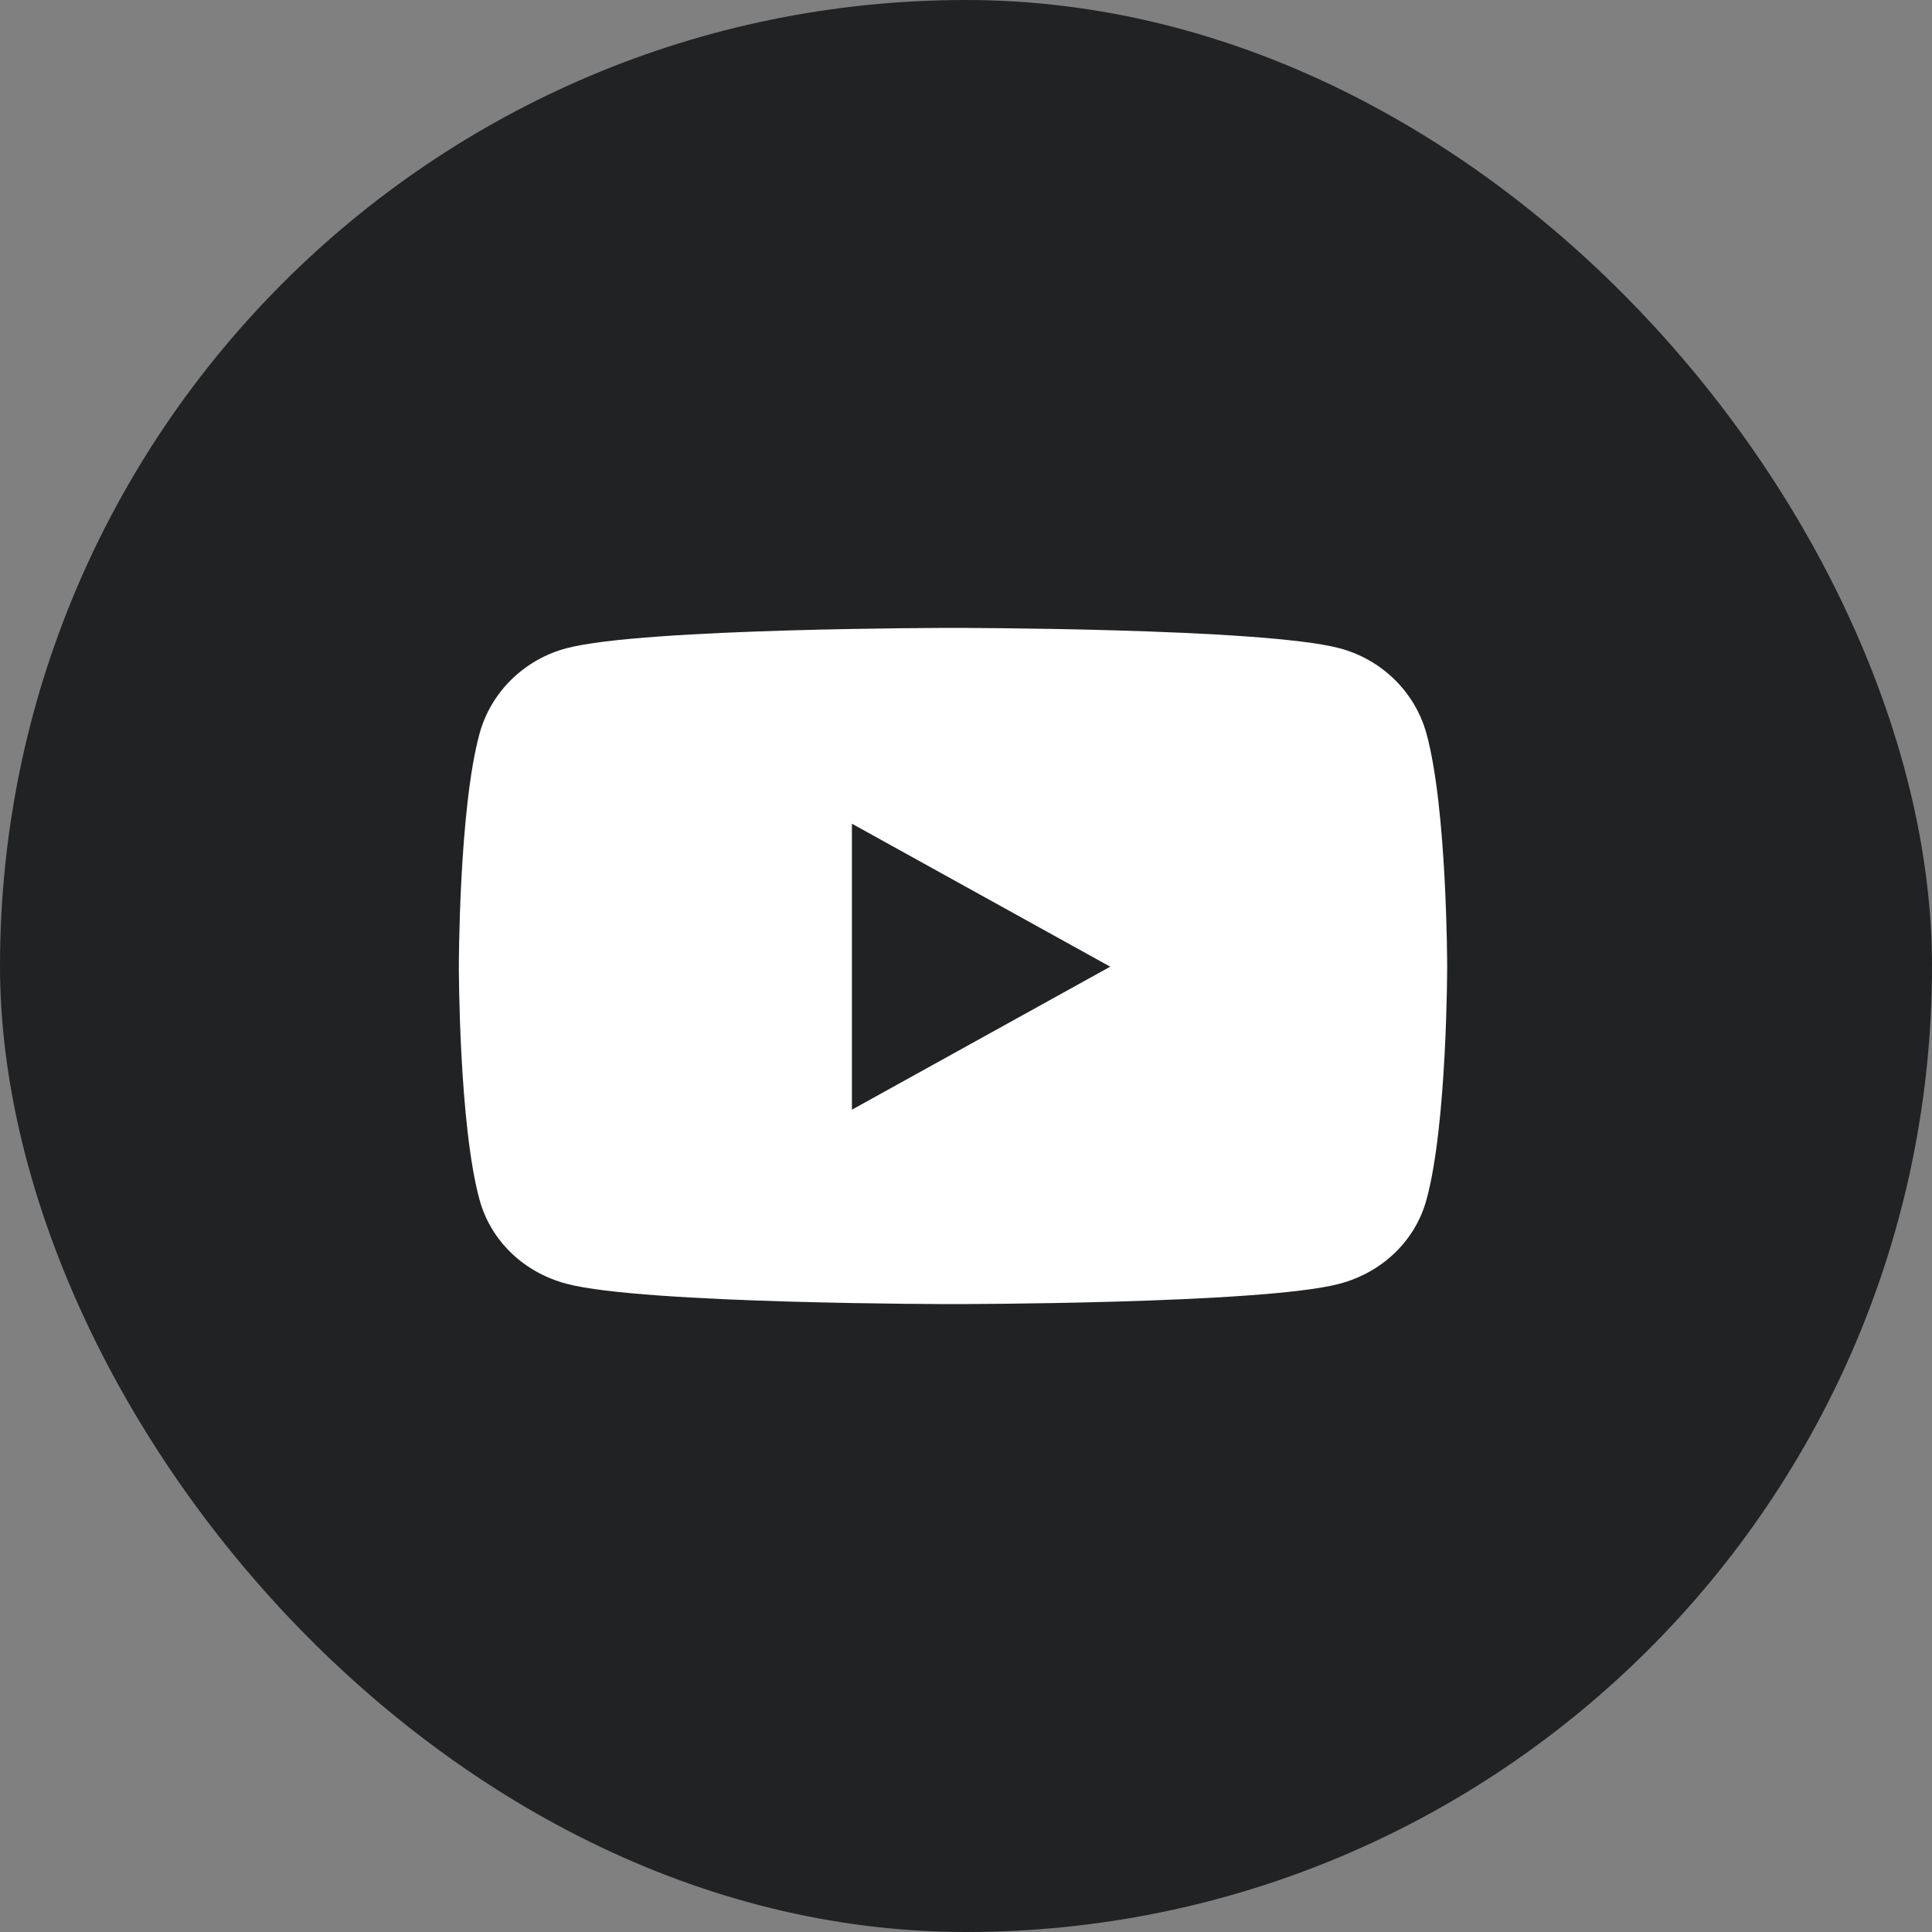 <svg width="40" height="40" viewBox="0 0 40 40" fill="none" xmlns="http://www.w3.org/2000/svg">
<rect x="0" y="0" width="40" height="40" fill="#808080" stroke="none"/>
<rect width="40" height="40" rx="20" fill="#212224"/>
<g clip-path="url(#clip0_5081_22109)">
<g clip-path="url(#clip1_5081_22109)">
<g clip-path="url(#clip2_5081_22109)">
<path d="M29.534 15.191C29.299 14.328 28.605 13.649 27.725 13.419C26.129 13 19.731 13 19.731 13C19.731 13 13.332 13 11.737 13.419C10.856 13.649 10.163 14.328 9.928 15.191C9.5 16.753 9.5 20.014 9.5 20.014C9.5 20.014 9.5 23.275 9.928 24.838C10.163 25.7 10.856 26.351 11.737 26.581C13.332 27 19.731 27 19.731 27C19.731 27 26.129 27 27.725 26.581C28.605 26.351 29.299 25.7 29.534 24.838C29.962 23.275 29.962 20.014 29.962 20.014C29.962 20.014 29.962 16.753 29.534 15.191ZM17.638 22.975V17.054L22.986 20.014L17.638 22.975Z" fill="white"/>
</g>
</g>
</g>
<defs>
<clipPath id="clip0_5081_22109">
<rect width="21" height="14" fill="white" transform="translate(9.5 13)"/>
</clipPath>
<clipPath id="clip1_5081_22109">
<rect width="21" height="14" fill="white" transform="translate(9.5 13)"/>
</clipPath>
<clipPath id="clip2_5081_22109">
<rect width="21" height="14" fill="white" transform="translate(9.5 13)"/>
</clipPath>
</defs>
</svg>
